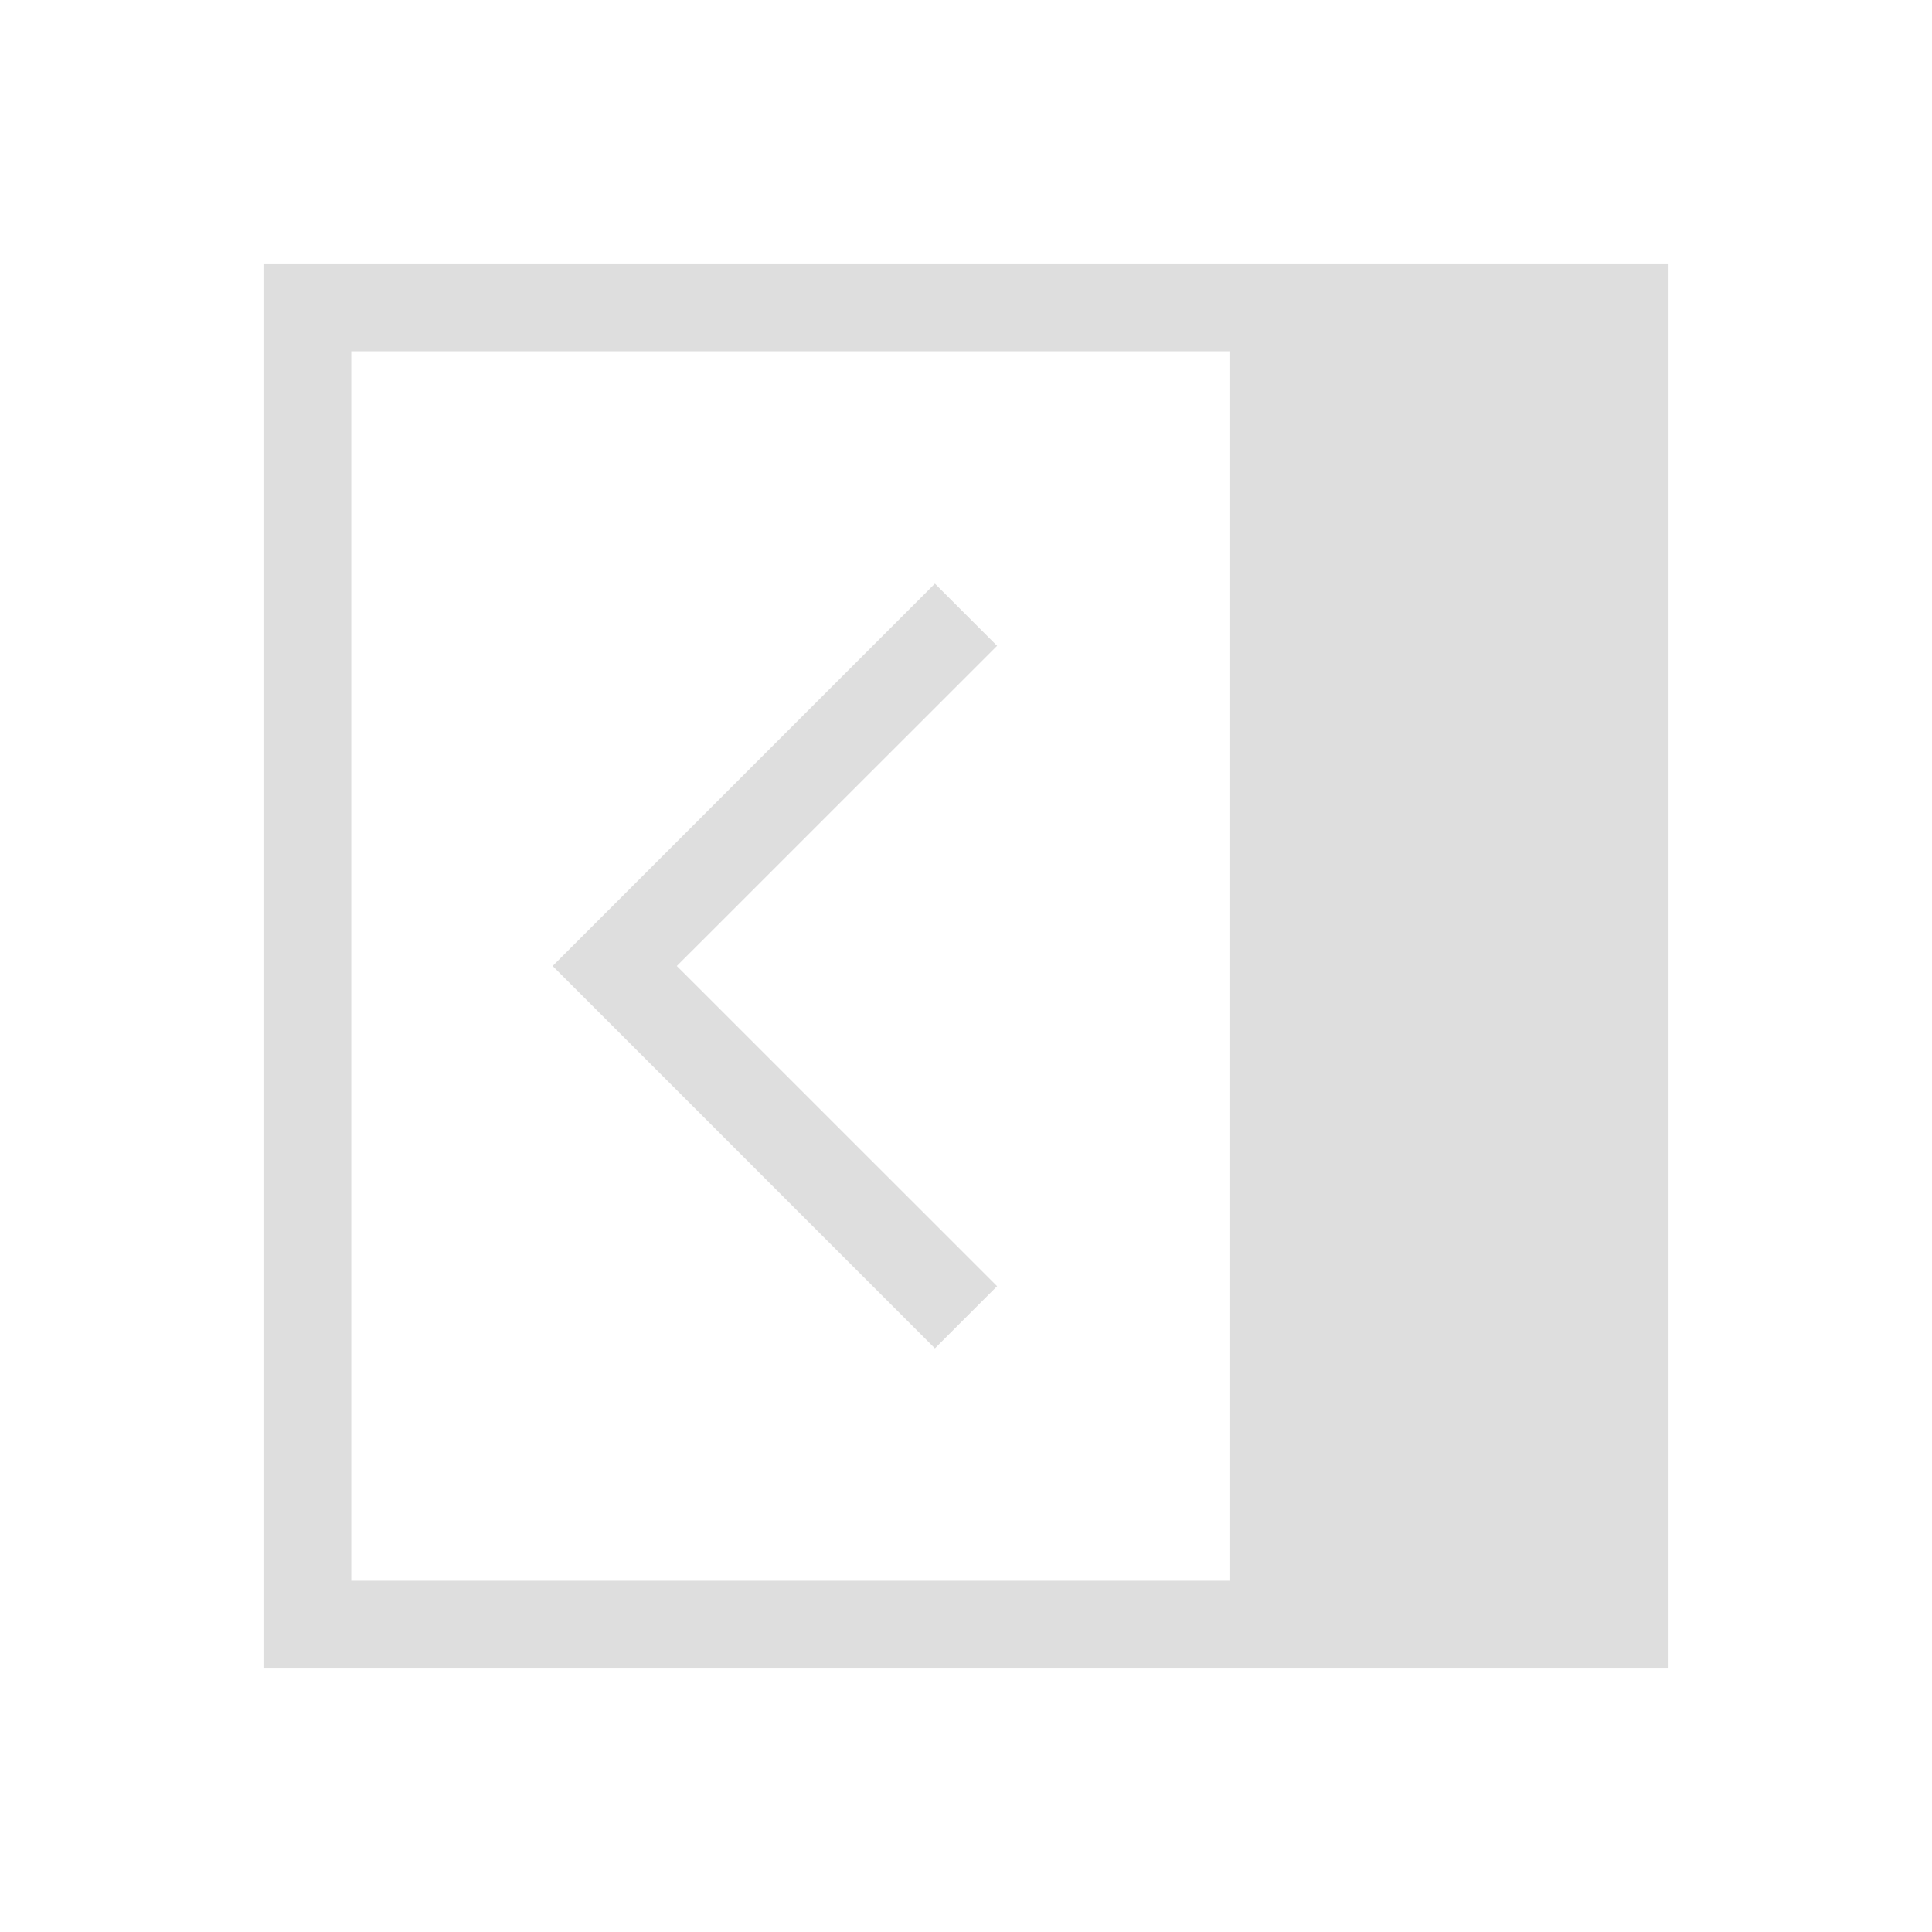 <svg xmlns="http://www.w3.org/2000/svg" viewBox="0 0 22 22"><g fill="currentColor" style="color:#dedede"><path d="M19 3v16H3V3zm-5 1H4v14h10z"/><path d="M10.646 6.646 6.293 11l4.353 4.354.708-.708L7.707 11l3.647-3.646z"/></g></svg>